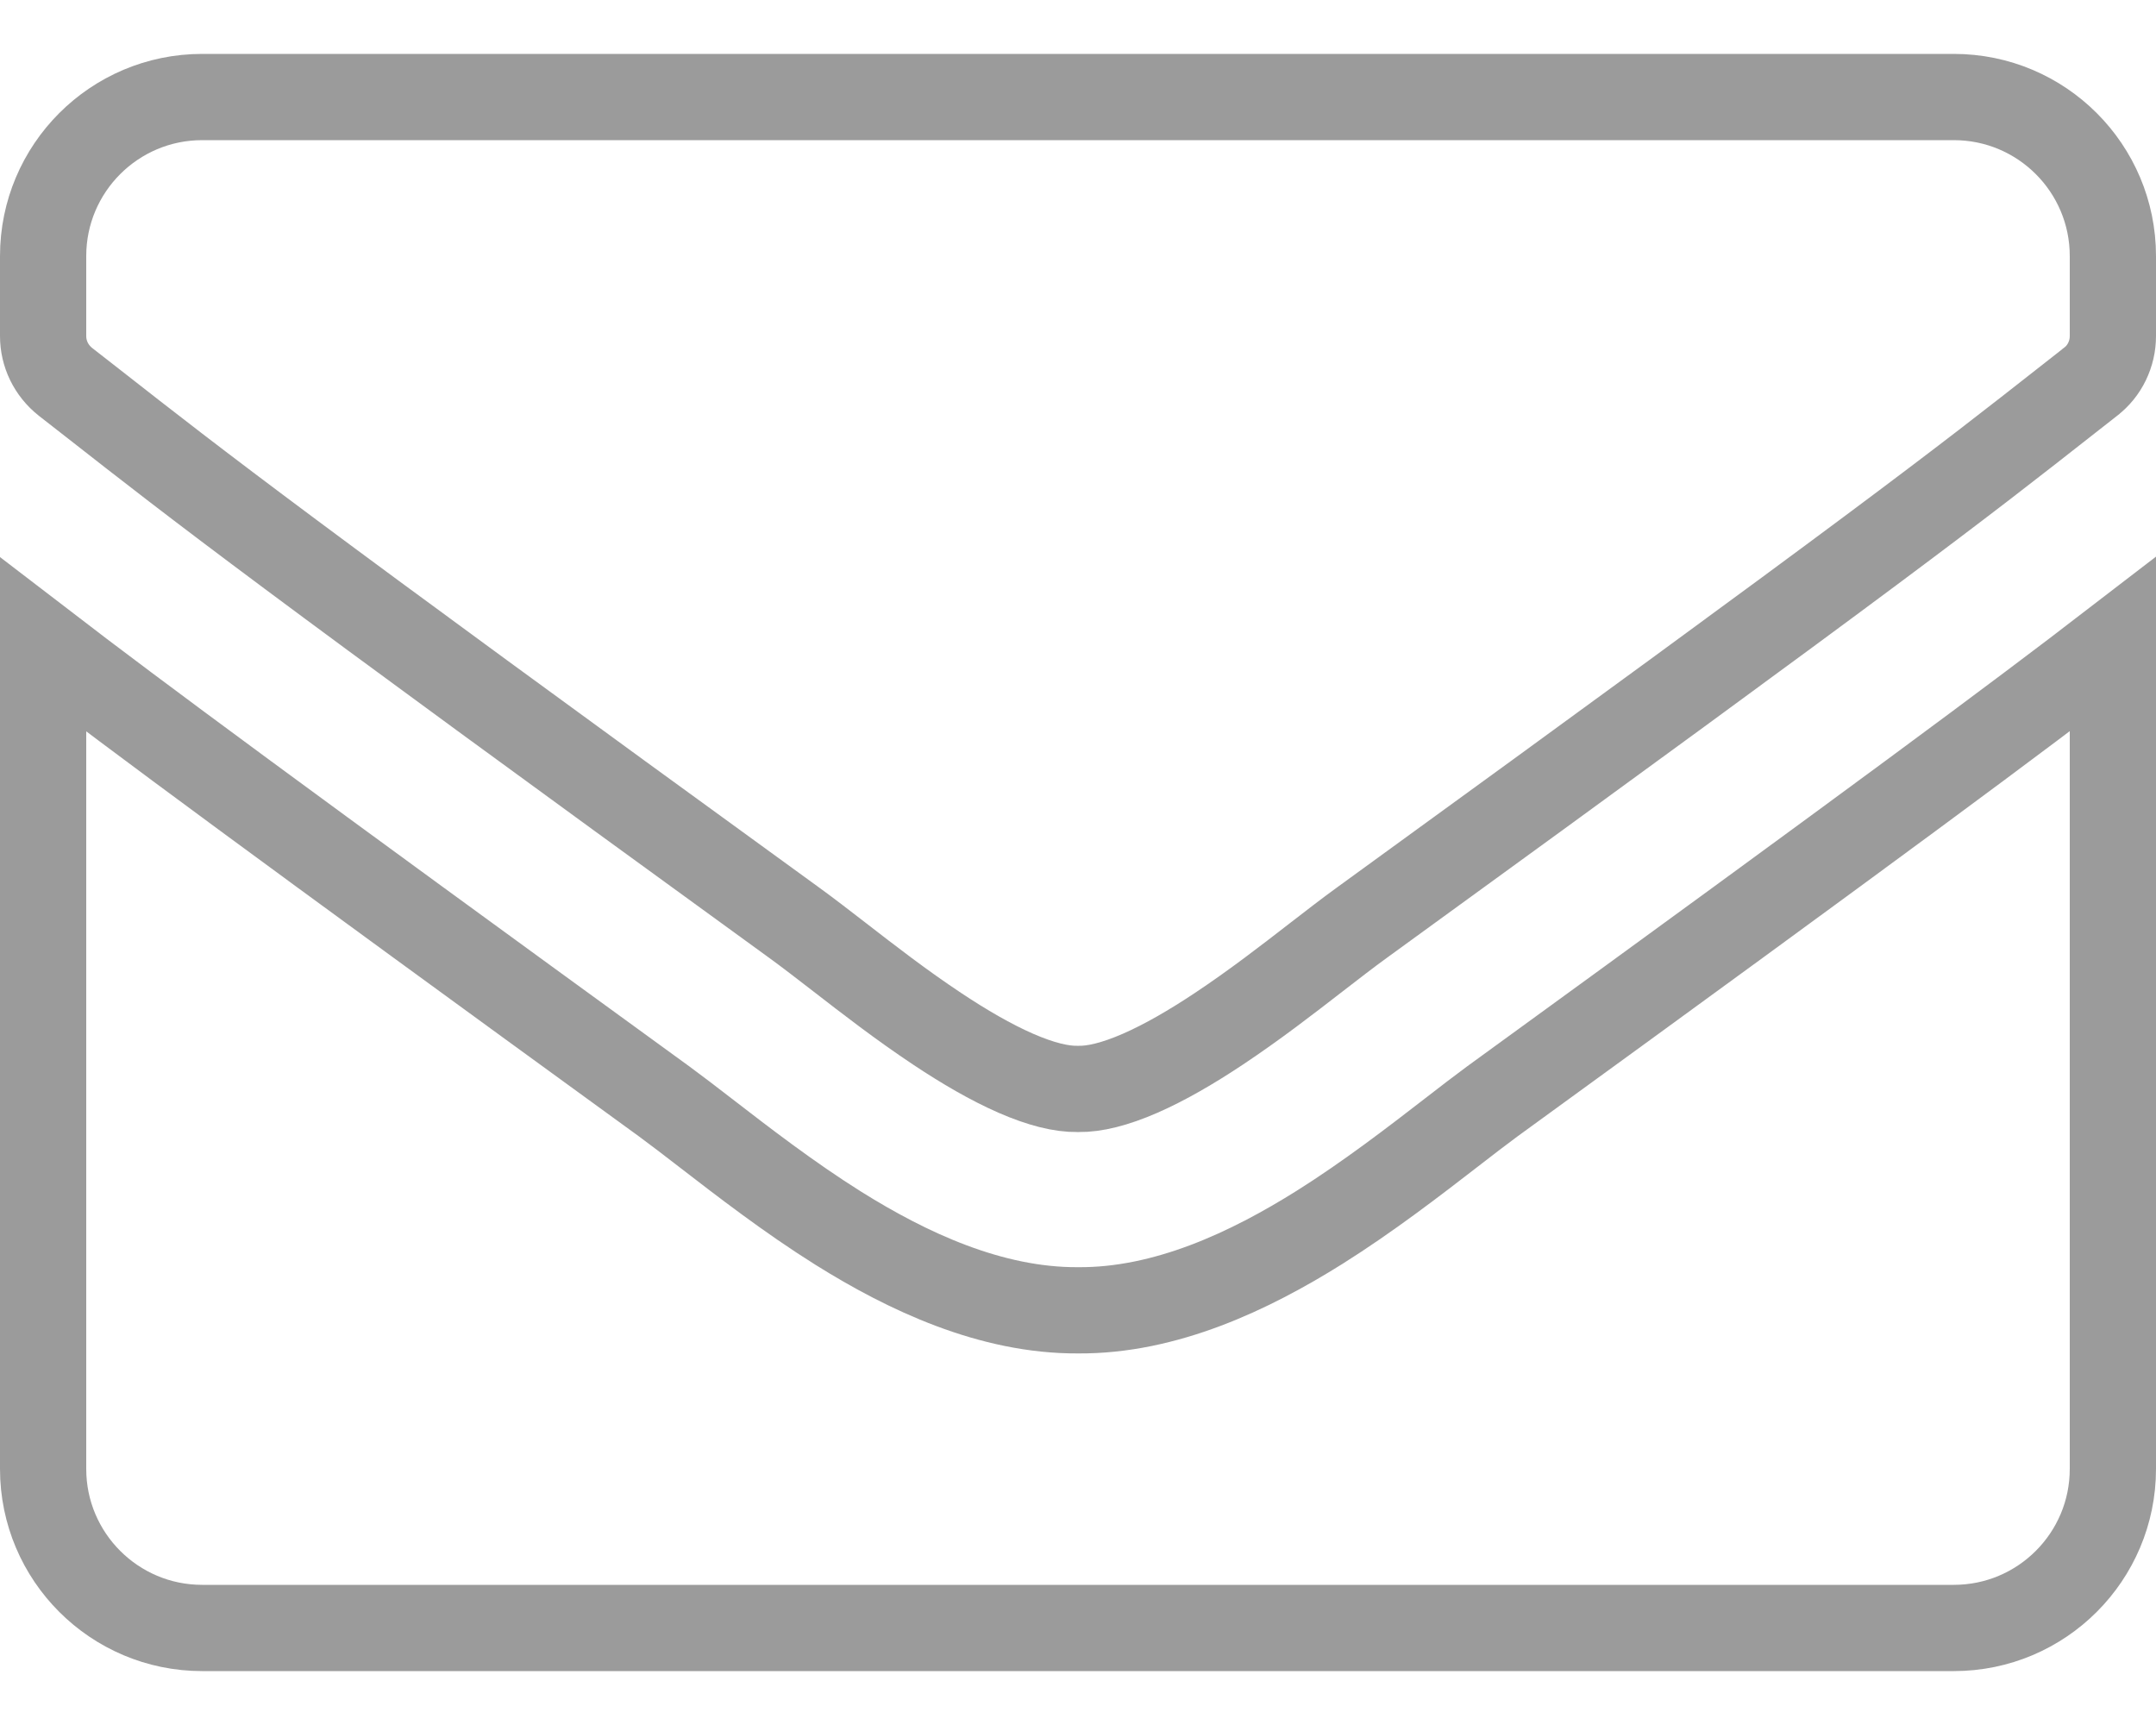 <svg width="25" height="20" viewBox="0 0 25 20" fill="none" xmlns="http://www.w3.org/2000/svg">
<path opacity="0.5" d="M17.301 12.772C21.798 9.506 23.418 8.301 24.5 7.469V17.031C24.5 18.049 23.674 18.875 22.656 18.875H2.344C1.326 18.875 0.5 18.049 0.5 17.031V7.473C1.584 8.305 3.208 9.506 7.704 12.772C7.842 12.873 8.003 12.997 8.182 13.135C8.616 13.47 9.155 13.886 9.72 14.24C10.524 14.743 11.49 15.197 12.499 15.192C13.515 15.2 14.493 14.737 15.301 14.23C15.868 13.874 16.408 13.457 16.835 13.127C17.012 12.99 17.169 12.869 17.301 12.772ZM12.509 12.625L12.5 12.625L12.491 12.625C12.309 12.628 12.071 12.571 11.778 12.443C11.49 12.317 11.181 12.137 10.868 11.929C10.45 11.651 10.073 11.359 9.736 11.098C9.548 10.953 9.373 10.817 9.21 10.699L9.21 10.699C3.21 6.345 2.349 5.671 1.073 4.672C0.971 4.593 0.868 4.512 0.759 4.427C0.593 4.295 0.5 4.102 0.5 3.896V2.969C0.5 1.951 1.326 1.125 2.344 1.125H22.656C23.674 1.125 24.5 1.951 24.5 2.969V3.896C24.5 4.105 24.404 4.301 24.244 4.424L24.242 4.426C24.158 4.492 24.077 4.556 23.997 4.618C22.68 5.652 21.9 6.265 15.79 10.699L15.79 10.699C15.627 10.817 15.452 10.953 15.264 11.098C14.927 11.359 14.55 11.651 14.132 11.929C13.819 12.137 13.51 12.317 13.222 12.443C12.929 12.571 12.691 12.628 12.509 12.625Z" stroke="#393939"/>
</svg>
